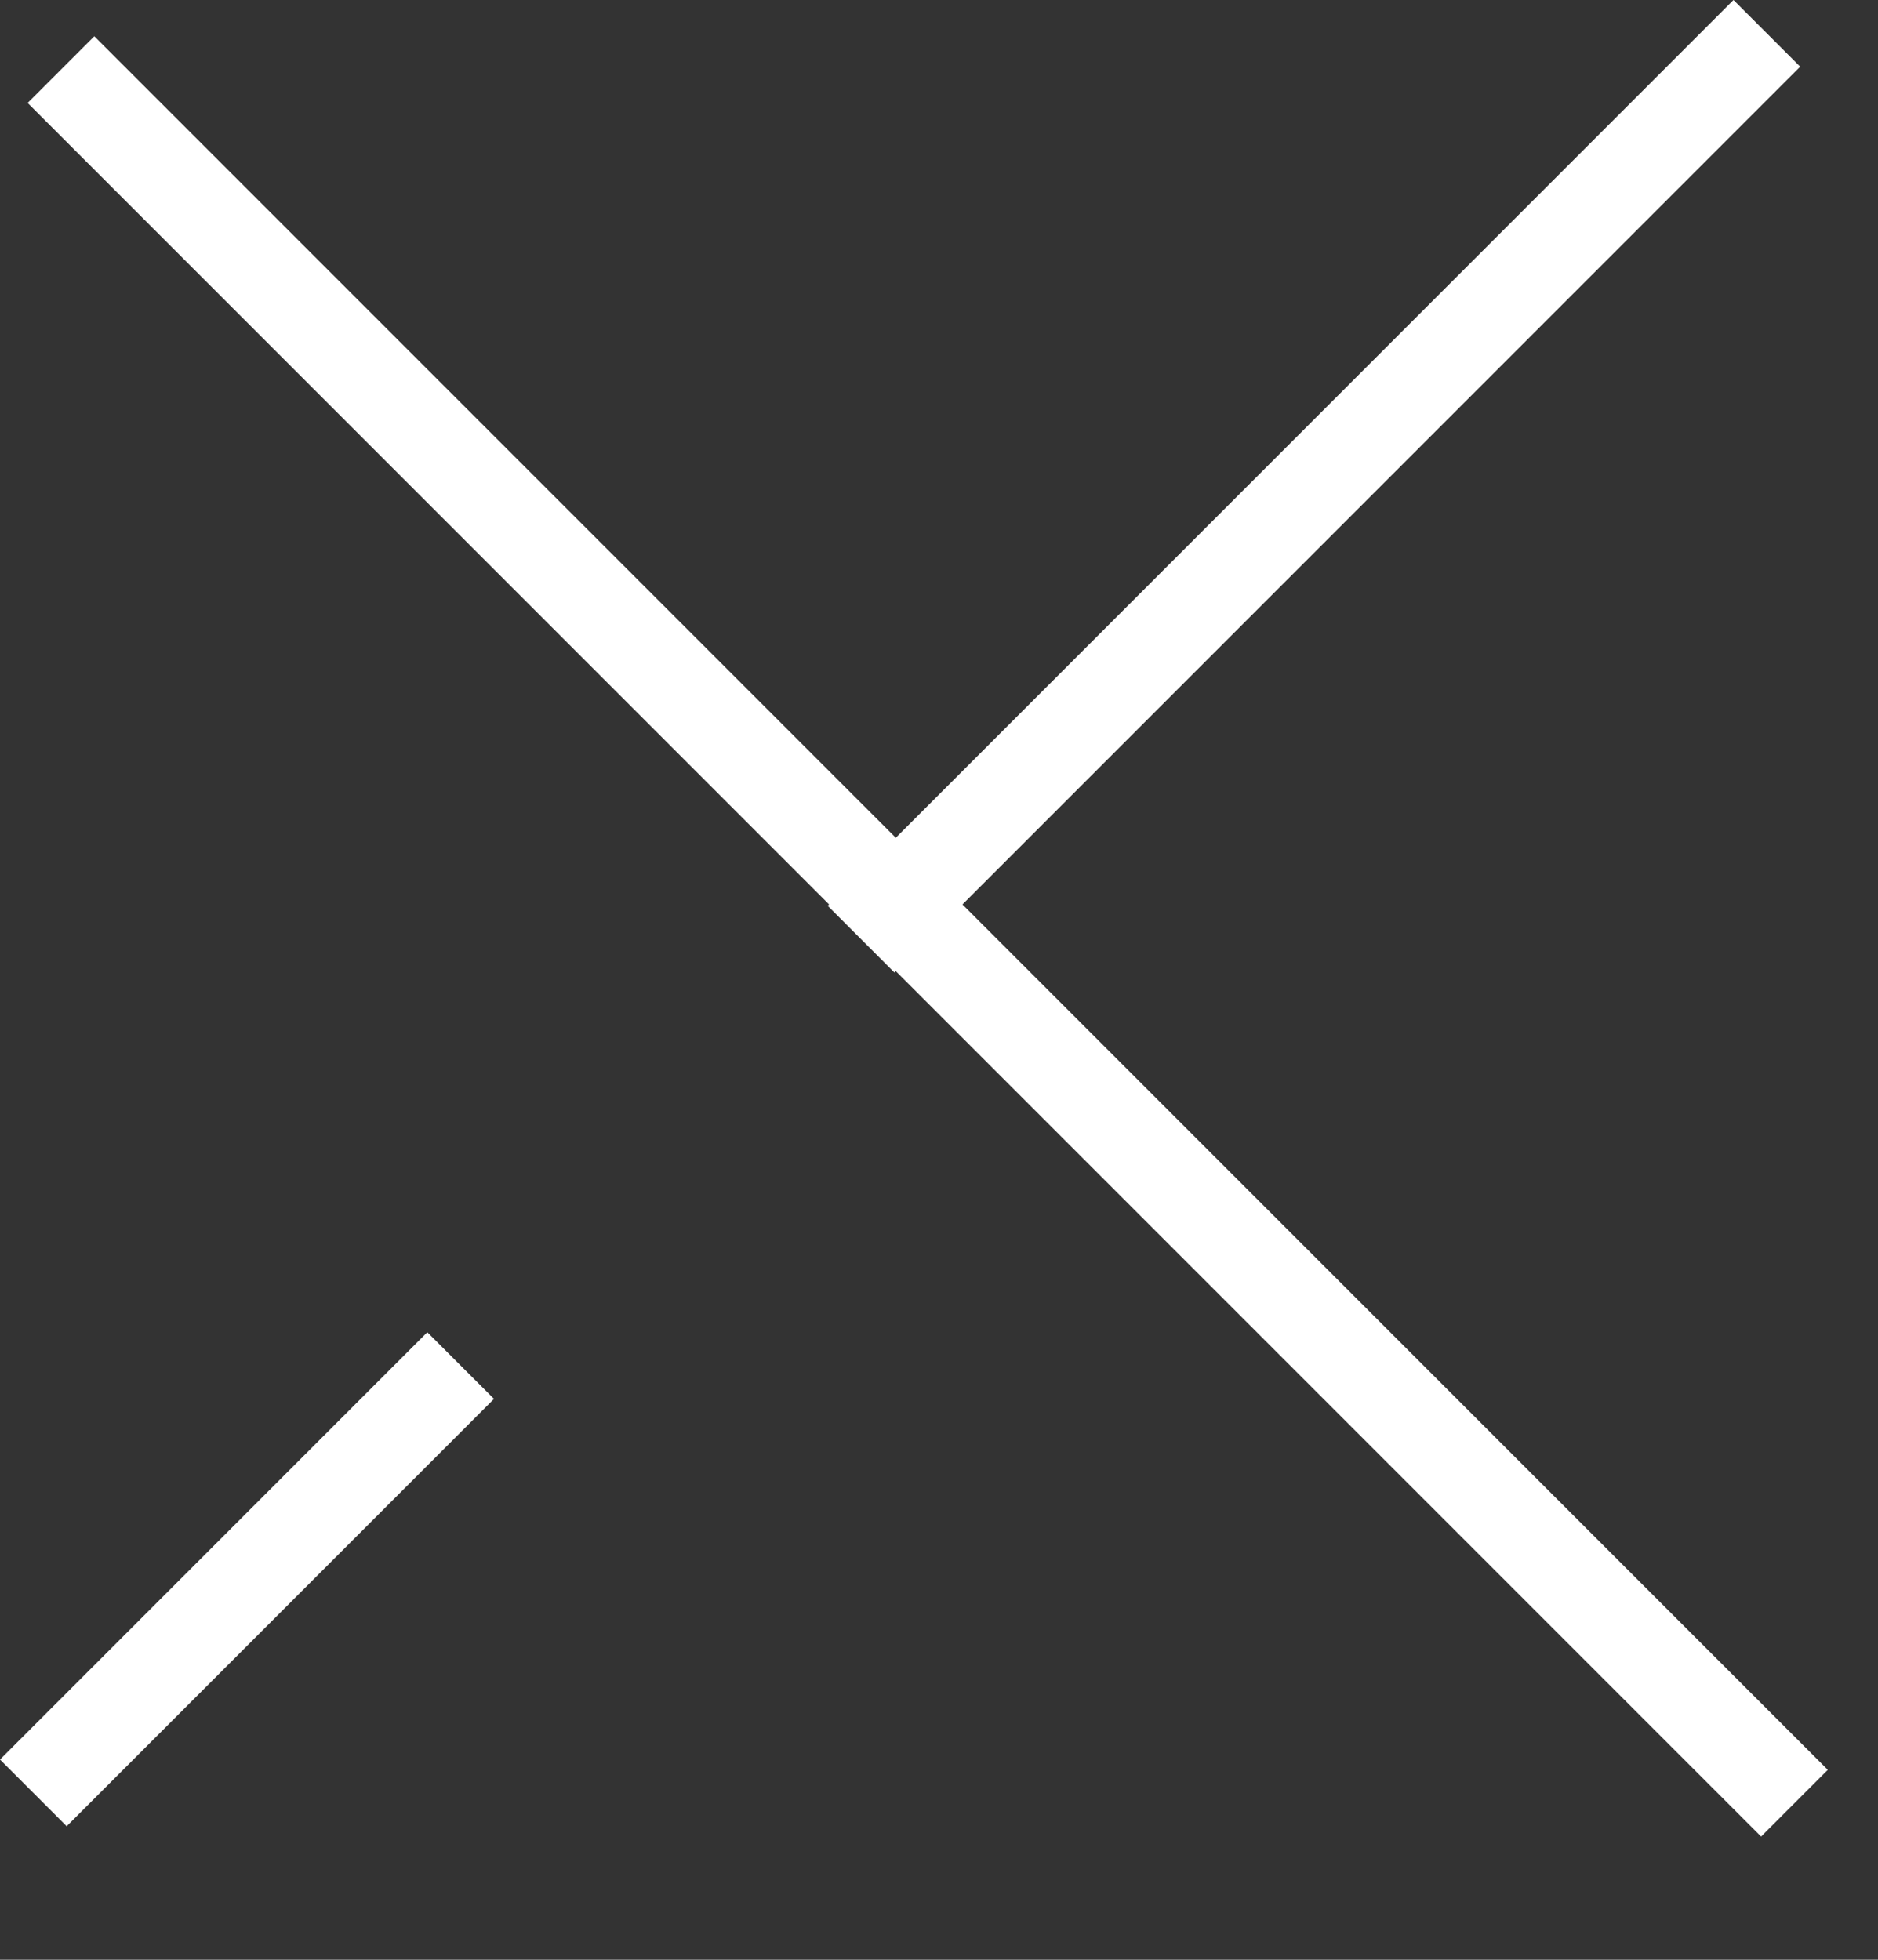 <svg width="23" height="24" viewBox="0 0 23 24" fill="none" xmlns="http://www.w3.org/2000/svg">
<rect x="0" y="0" width="23" height="24" fill="#333333" stroke="none"/>
<rect x="10.137" y="11.093" width="15.688" height="1.155" transform="rotate(-45 10.137 11.093)" fill="white"/>
<rect y="21.548" width="7.401" height="1.155" transform="rotate(-45 0 21.548)" fill="white"/>
<rect x="1.155" y="0.444" width="30.024" height="1.155" transform="rotate(45 1.155 0.444)" fill="white"/>
</svg>
